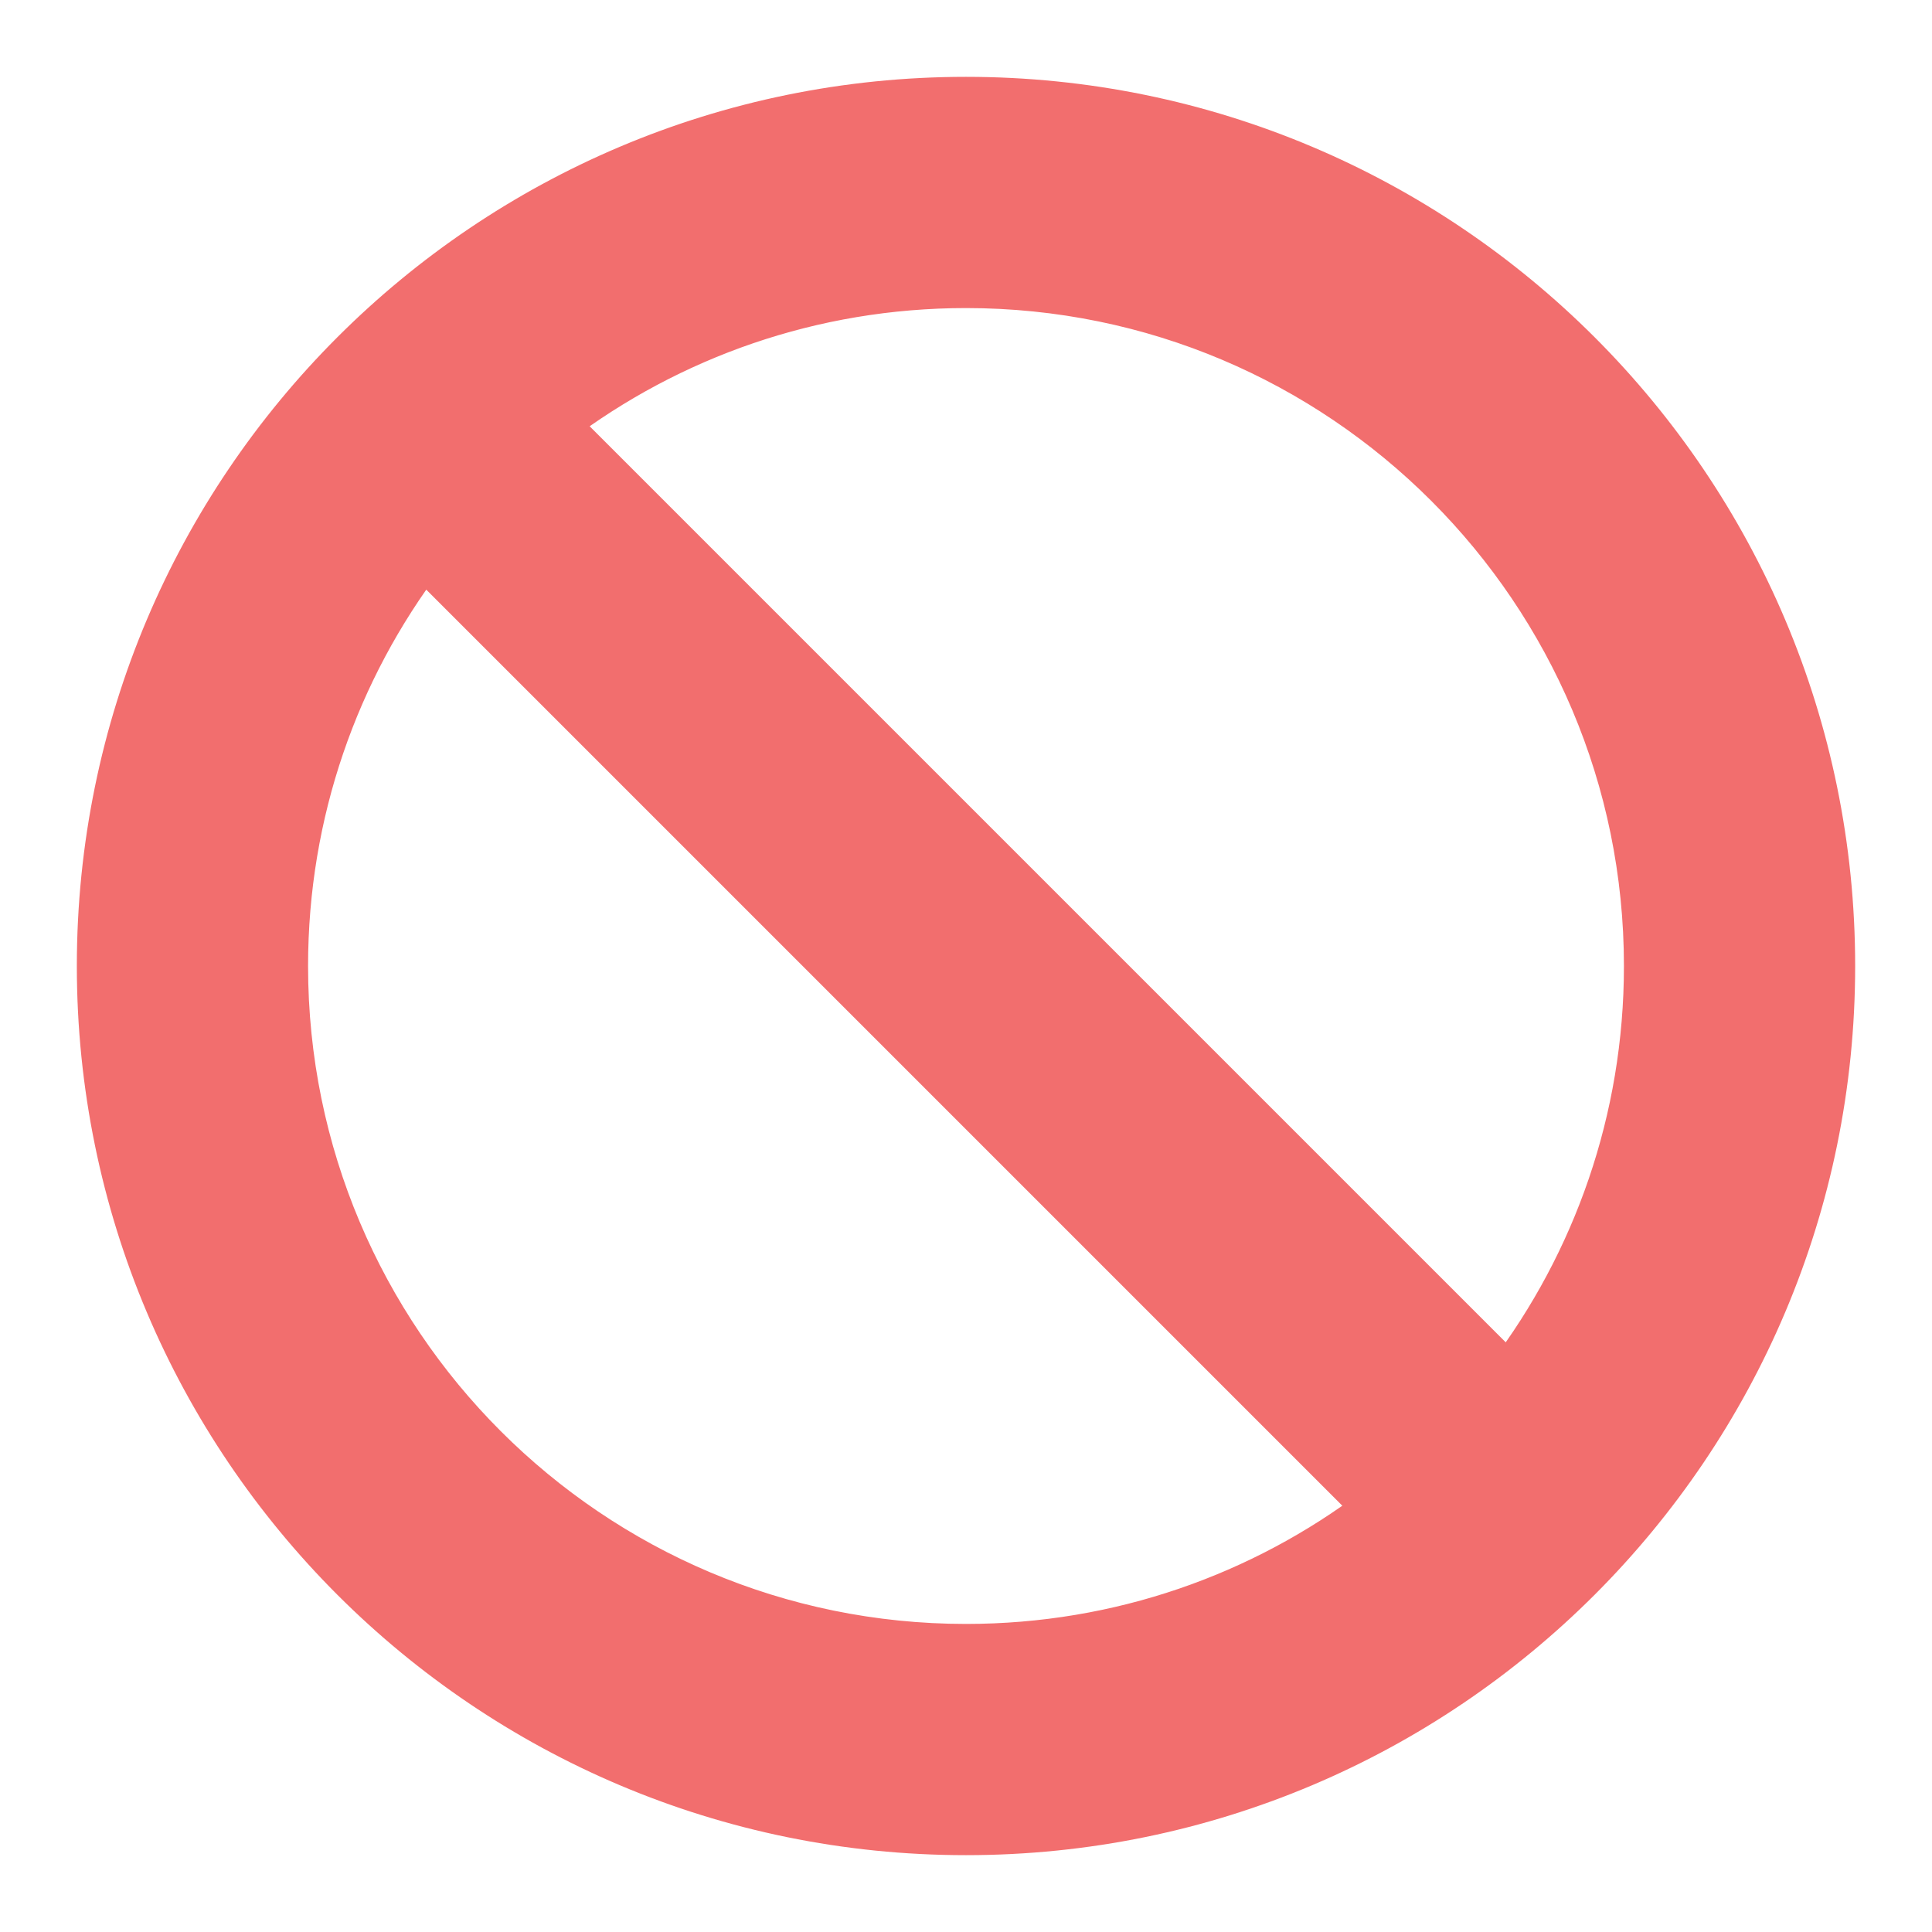<svg width="22" height="22" viewBox="0 0 22 22" fill="none" xmlns="http://www.w3.org/2000/svg">
<path d="M11 1.125C5.547 1.125 1.125 5.547 1.125 11C1.125 16.453 5.547 20.875 11 20.875C16.453 20.875 20.875 16.453 20.875 11C20.875 5.547 16.453 1.125 11 1.125ZM11 18.742C6.725 18.742 3.258 15.275 3.258 11C3.258 9.247 3.841 7.629 4.824 6.331L15.669 17.176C14.371 18.159 12.753 18.742 11 18.742ZM17.176 15.669L6.331 4.824C7.629 3.841 9.247 3.258 11 3.258C15.275 3.258 18.742 6.725 18.742 11C18.742 12.753 18.159 14.371 17.176 15.669Z" fill="#F26E6E" stroke="#F26E6E" stroke-width="0.5"/>
</svg>

